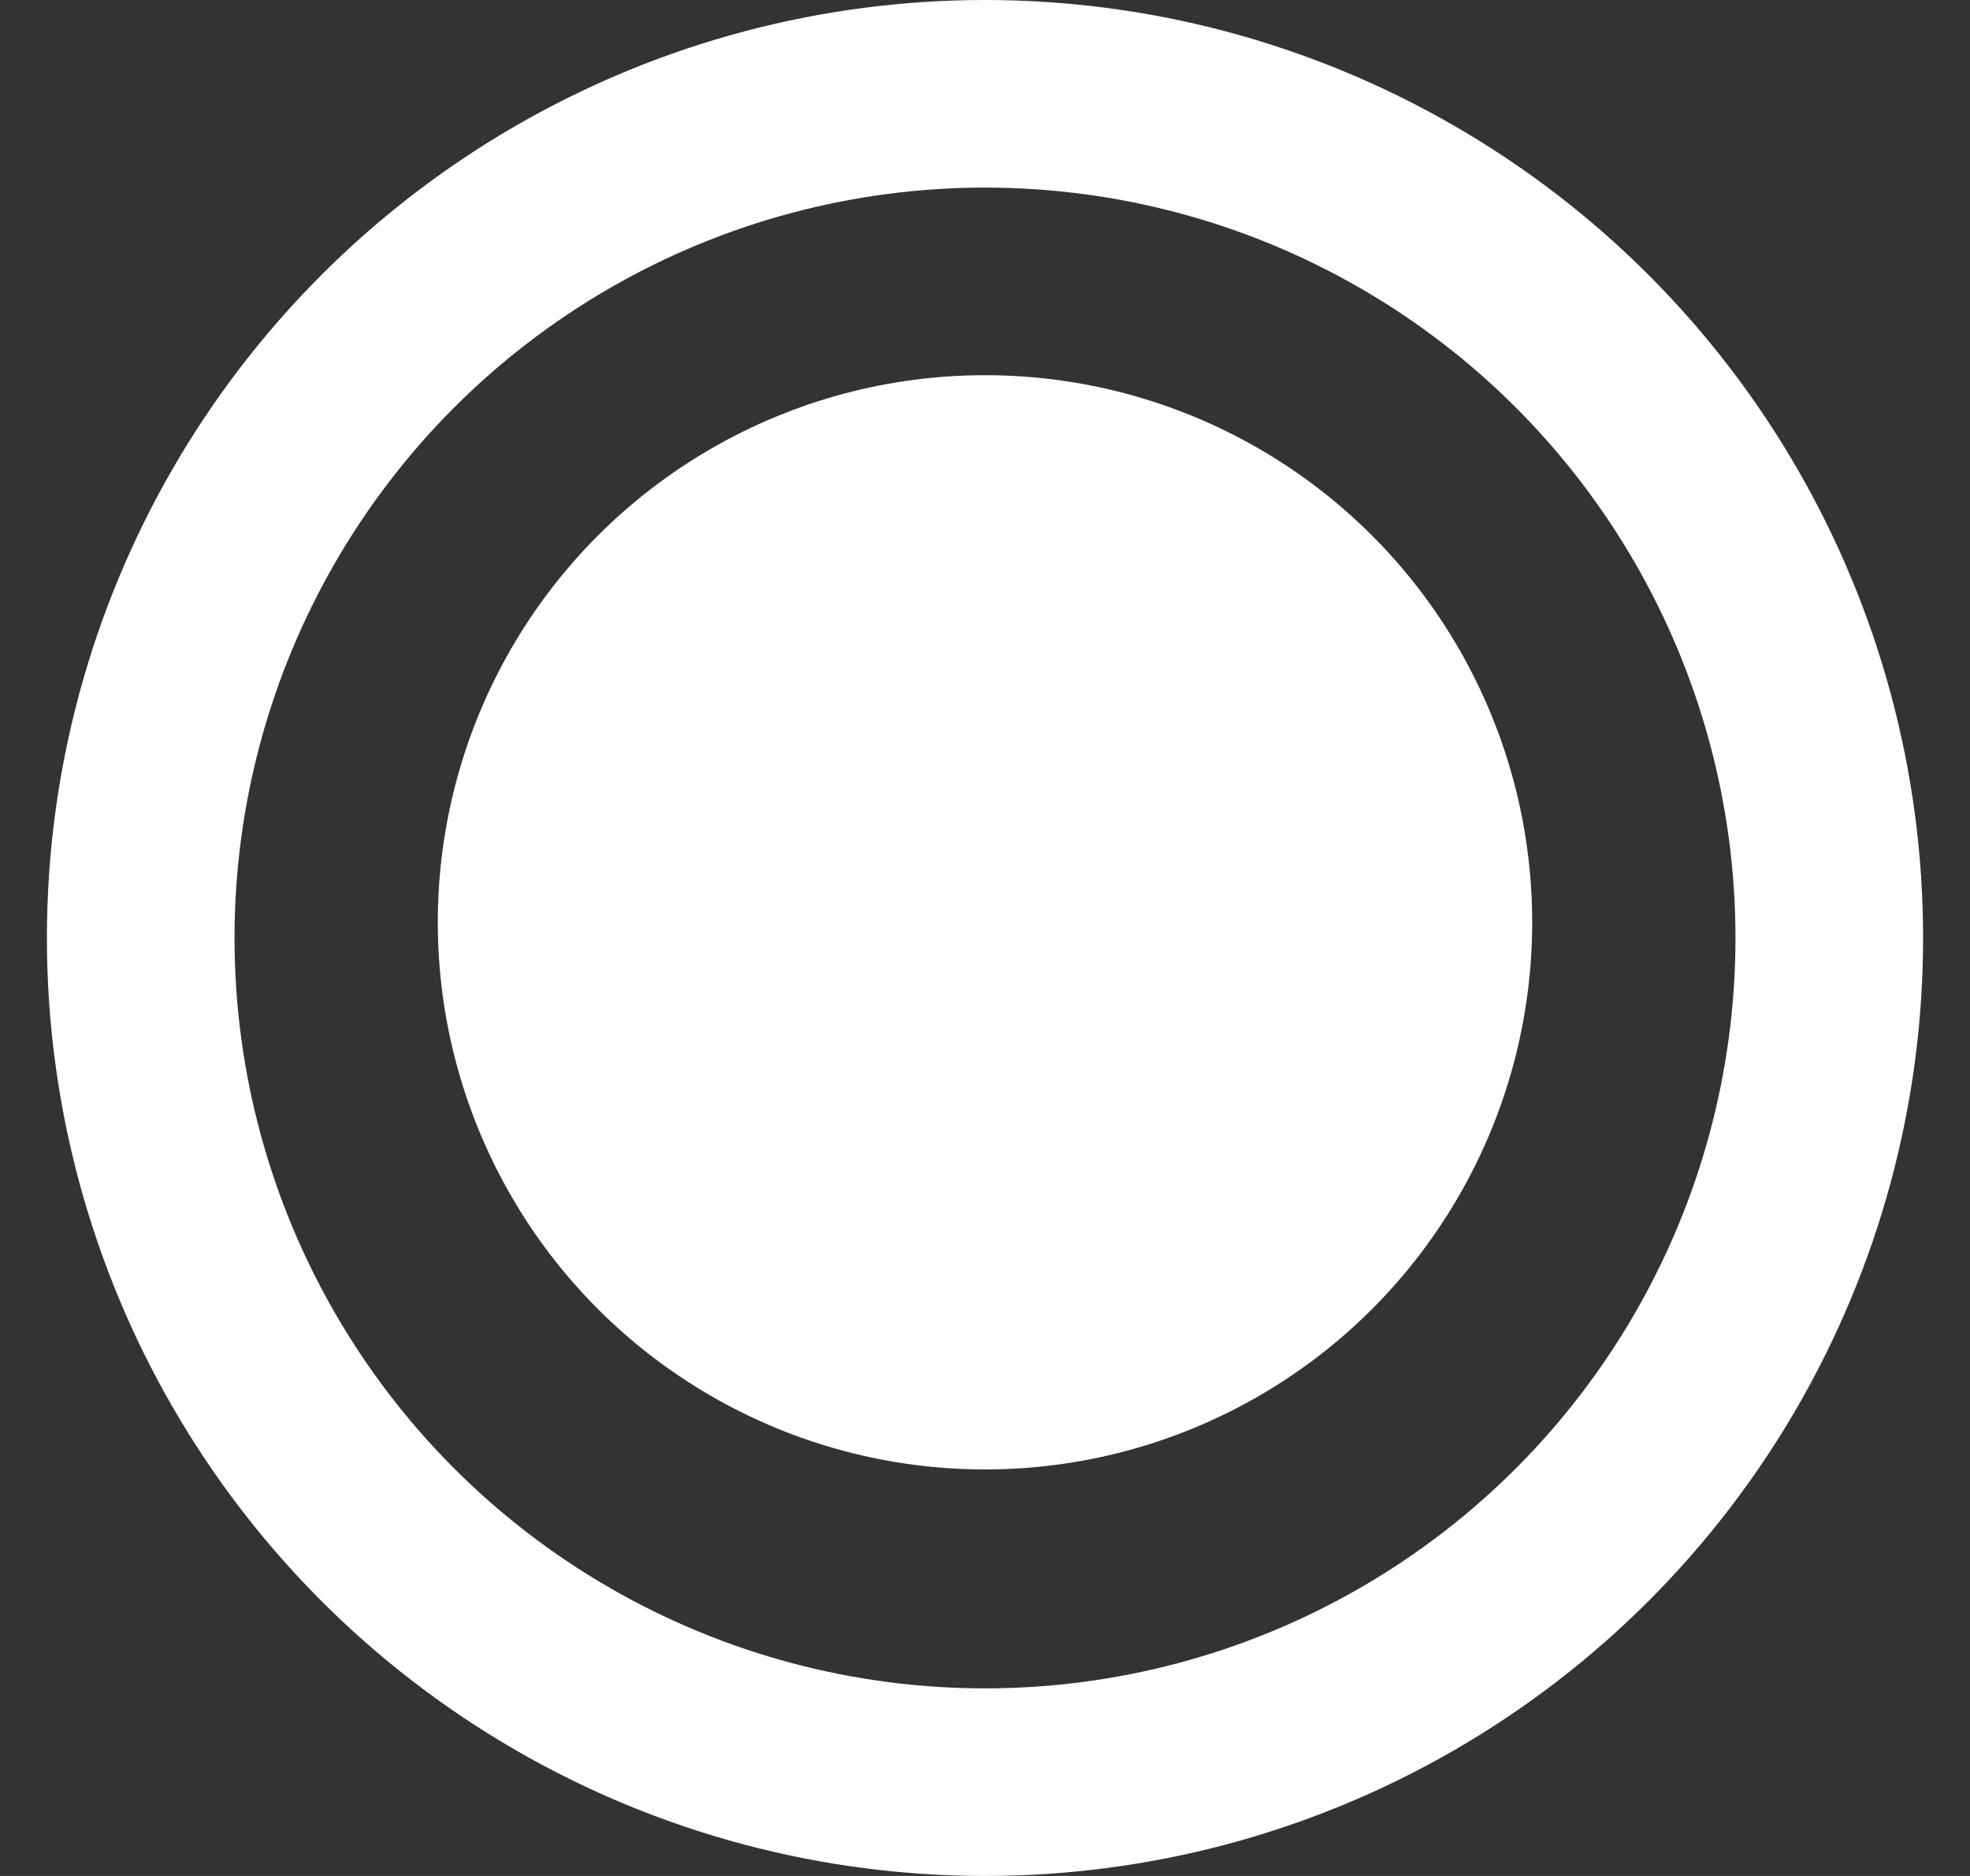 <svg width="21" height="20" viewBox="0 0 21 20" fill="none" xmlns="http://www.w3.org/2000/svg">
<rect x="0" y="0" width="21" height="20" fill="#333333" stroke="none"/>
<circle cx="10.5" cy="10" r="9" stroke="white" stroke-width="2"/>
<circle cx="10.5" cy="9.833" r="5.833" fill="white"/>
</svg>
